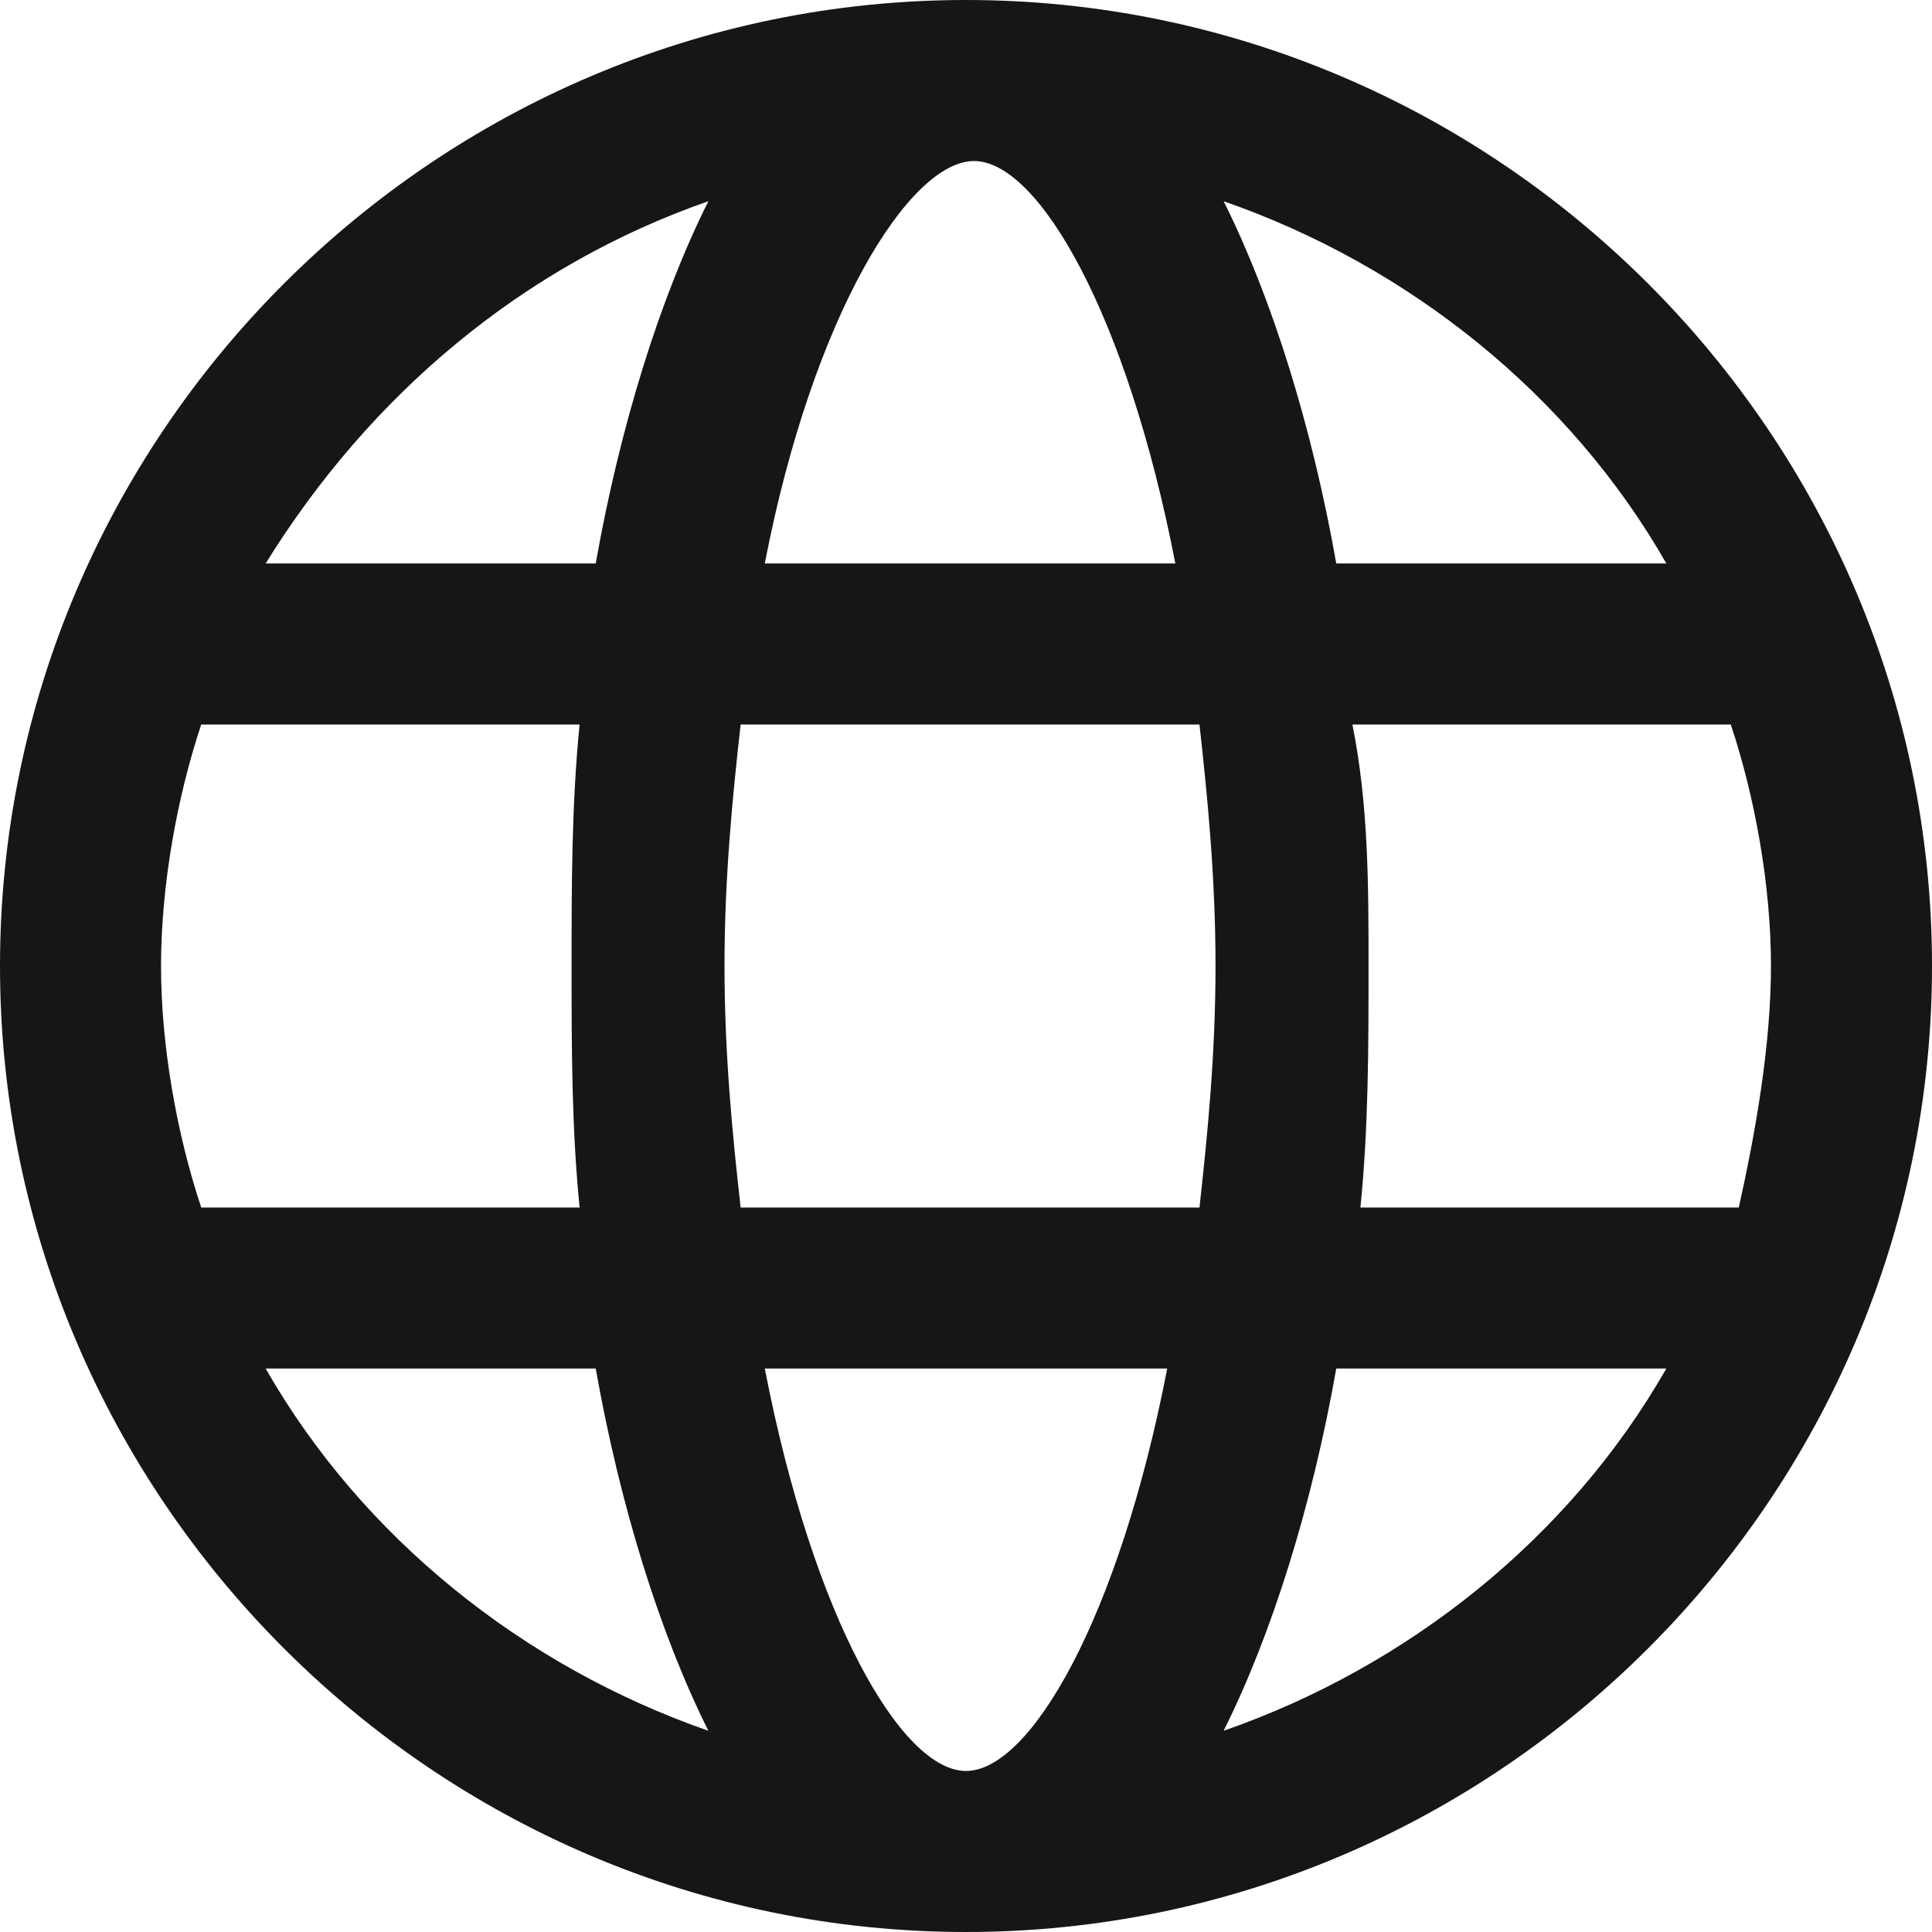 <svg width="20" height="20" viewBox="0 0 20 20" fill="none" xmlns="http://www.w3.org/2000/svg">
<path d="M10 20C4.5 20 0 15.5 0 10C0 4.5 4.5 0 10 0C15.5 0 20 4.5 20 10C20 15.5 15.5 20 10 20ZM7.917 14.167C8.417 16.75 9.333 18.333 10 18.333C10.667 18.333 11.583 16.75 12.083 14.167H7.917ZM13.833 14.167C13.583 15.583 13.167 16.917 12.667 17.917C14.583 17.25 16.25 15.917 17.25 14.167H13.833ZM2.75 14.167C3.75 15.917 5.417 17.25 7.333 17.917C6.833 16.917 6.417 15.583 6.167 14.167H2.75ZM14.083 12.5H18C18.167 11.75 18.333 10.833 18.333 10C18.333 9.167 18.167 8.25 17.917 7.5H14C14.167 8.333 14.167 9.167 14.167 10C14.167 10.833 14.167 11.667 14.083 12.5ZM7.667 12.5H12.417C12.5 11.75 12.583 10.917 12.583 10C12.583 9.083 12.5 8.25 12.417 7.5H7.667C7.583 8.25 7.5 9.083 7.5 10C7.5 10.917 7.583 11.75 7.667 12.5ZM2.083 12.5H6C5.917 11.667 5.917 10.833 5.917 10C5.917 9.167 5.917 8.333 6 7.5H2.083C1.833 8.25 1.667 9.167 1.667 10C1.667 10.833 1.833 11.75 2.083 12.5ZM13.833 5.833H17.25C16.25 4.083 14.583 2.75 12.667 2.083C13.167 3.083 13.583 4.417 13.833 5.833ZM7.917 5.833H12.167C11.667 3.25 10.75 1.667 10.083 1.667C9.417 1.667 8.417 3.25 7.917 5.833ZM2.75 5.833H6.167C6.417 4.417 6.833 3.083 7.333 2.083C5.417 2.75 3.833 4.083 2.75 5.833Z" fill="#161616"/>
</svg>
